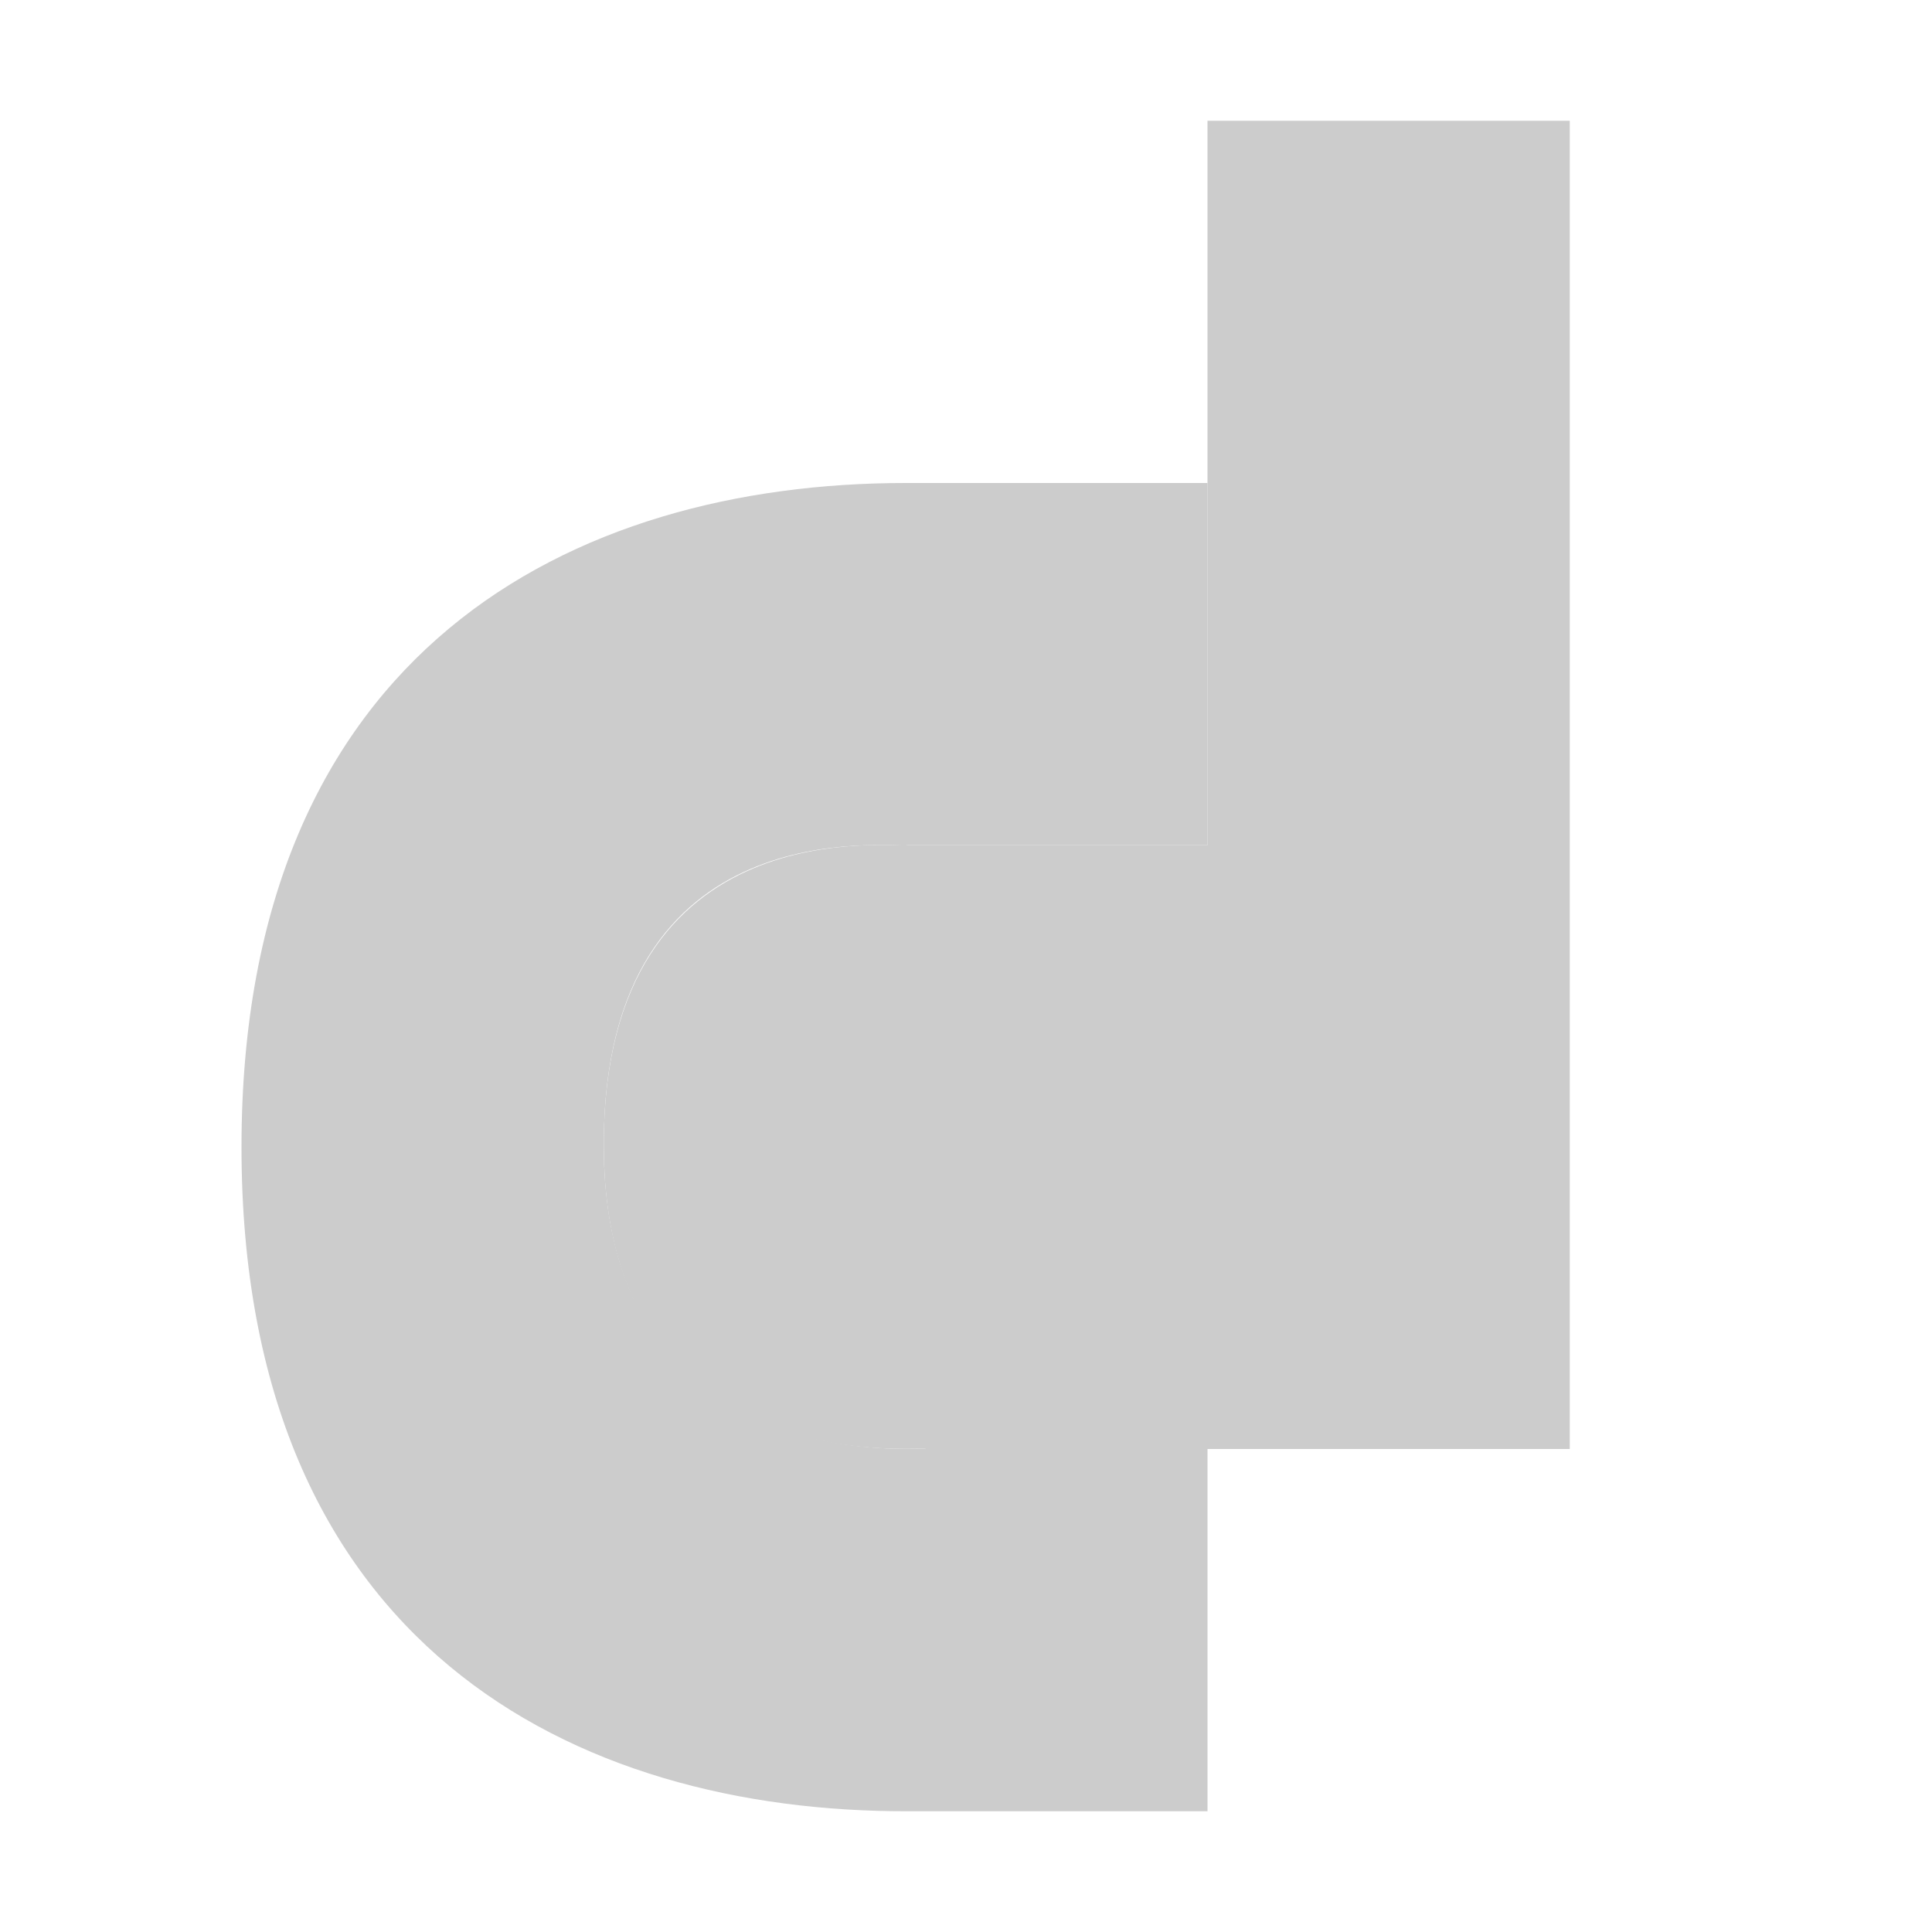 <svg xmlns="http://www.w3.org/2000/svg" viewBox="0 0 16 16" shape-rendering="geometricPrecision"><path fill="#cccccc" d="M10 4H7.5C4.75 4 2 5.379 2 9.5c0 4.12 2.75 5.51 5.53 5.5H10v-3H7.667C7.665 11.973 5 12.289 5 9.478 5 6.672 7.395 7.028 7.52 7H10z"/><path fill="#cccccc" d="M10 1v6H7.52C7.452 7.03 5 6.659 5 9.478 5 12.295 7.618 11.97 7.668 12H13V1h-2.725z"/></svg>